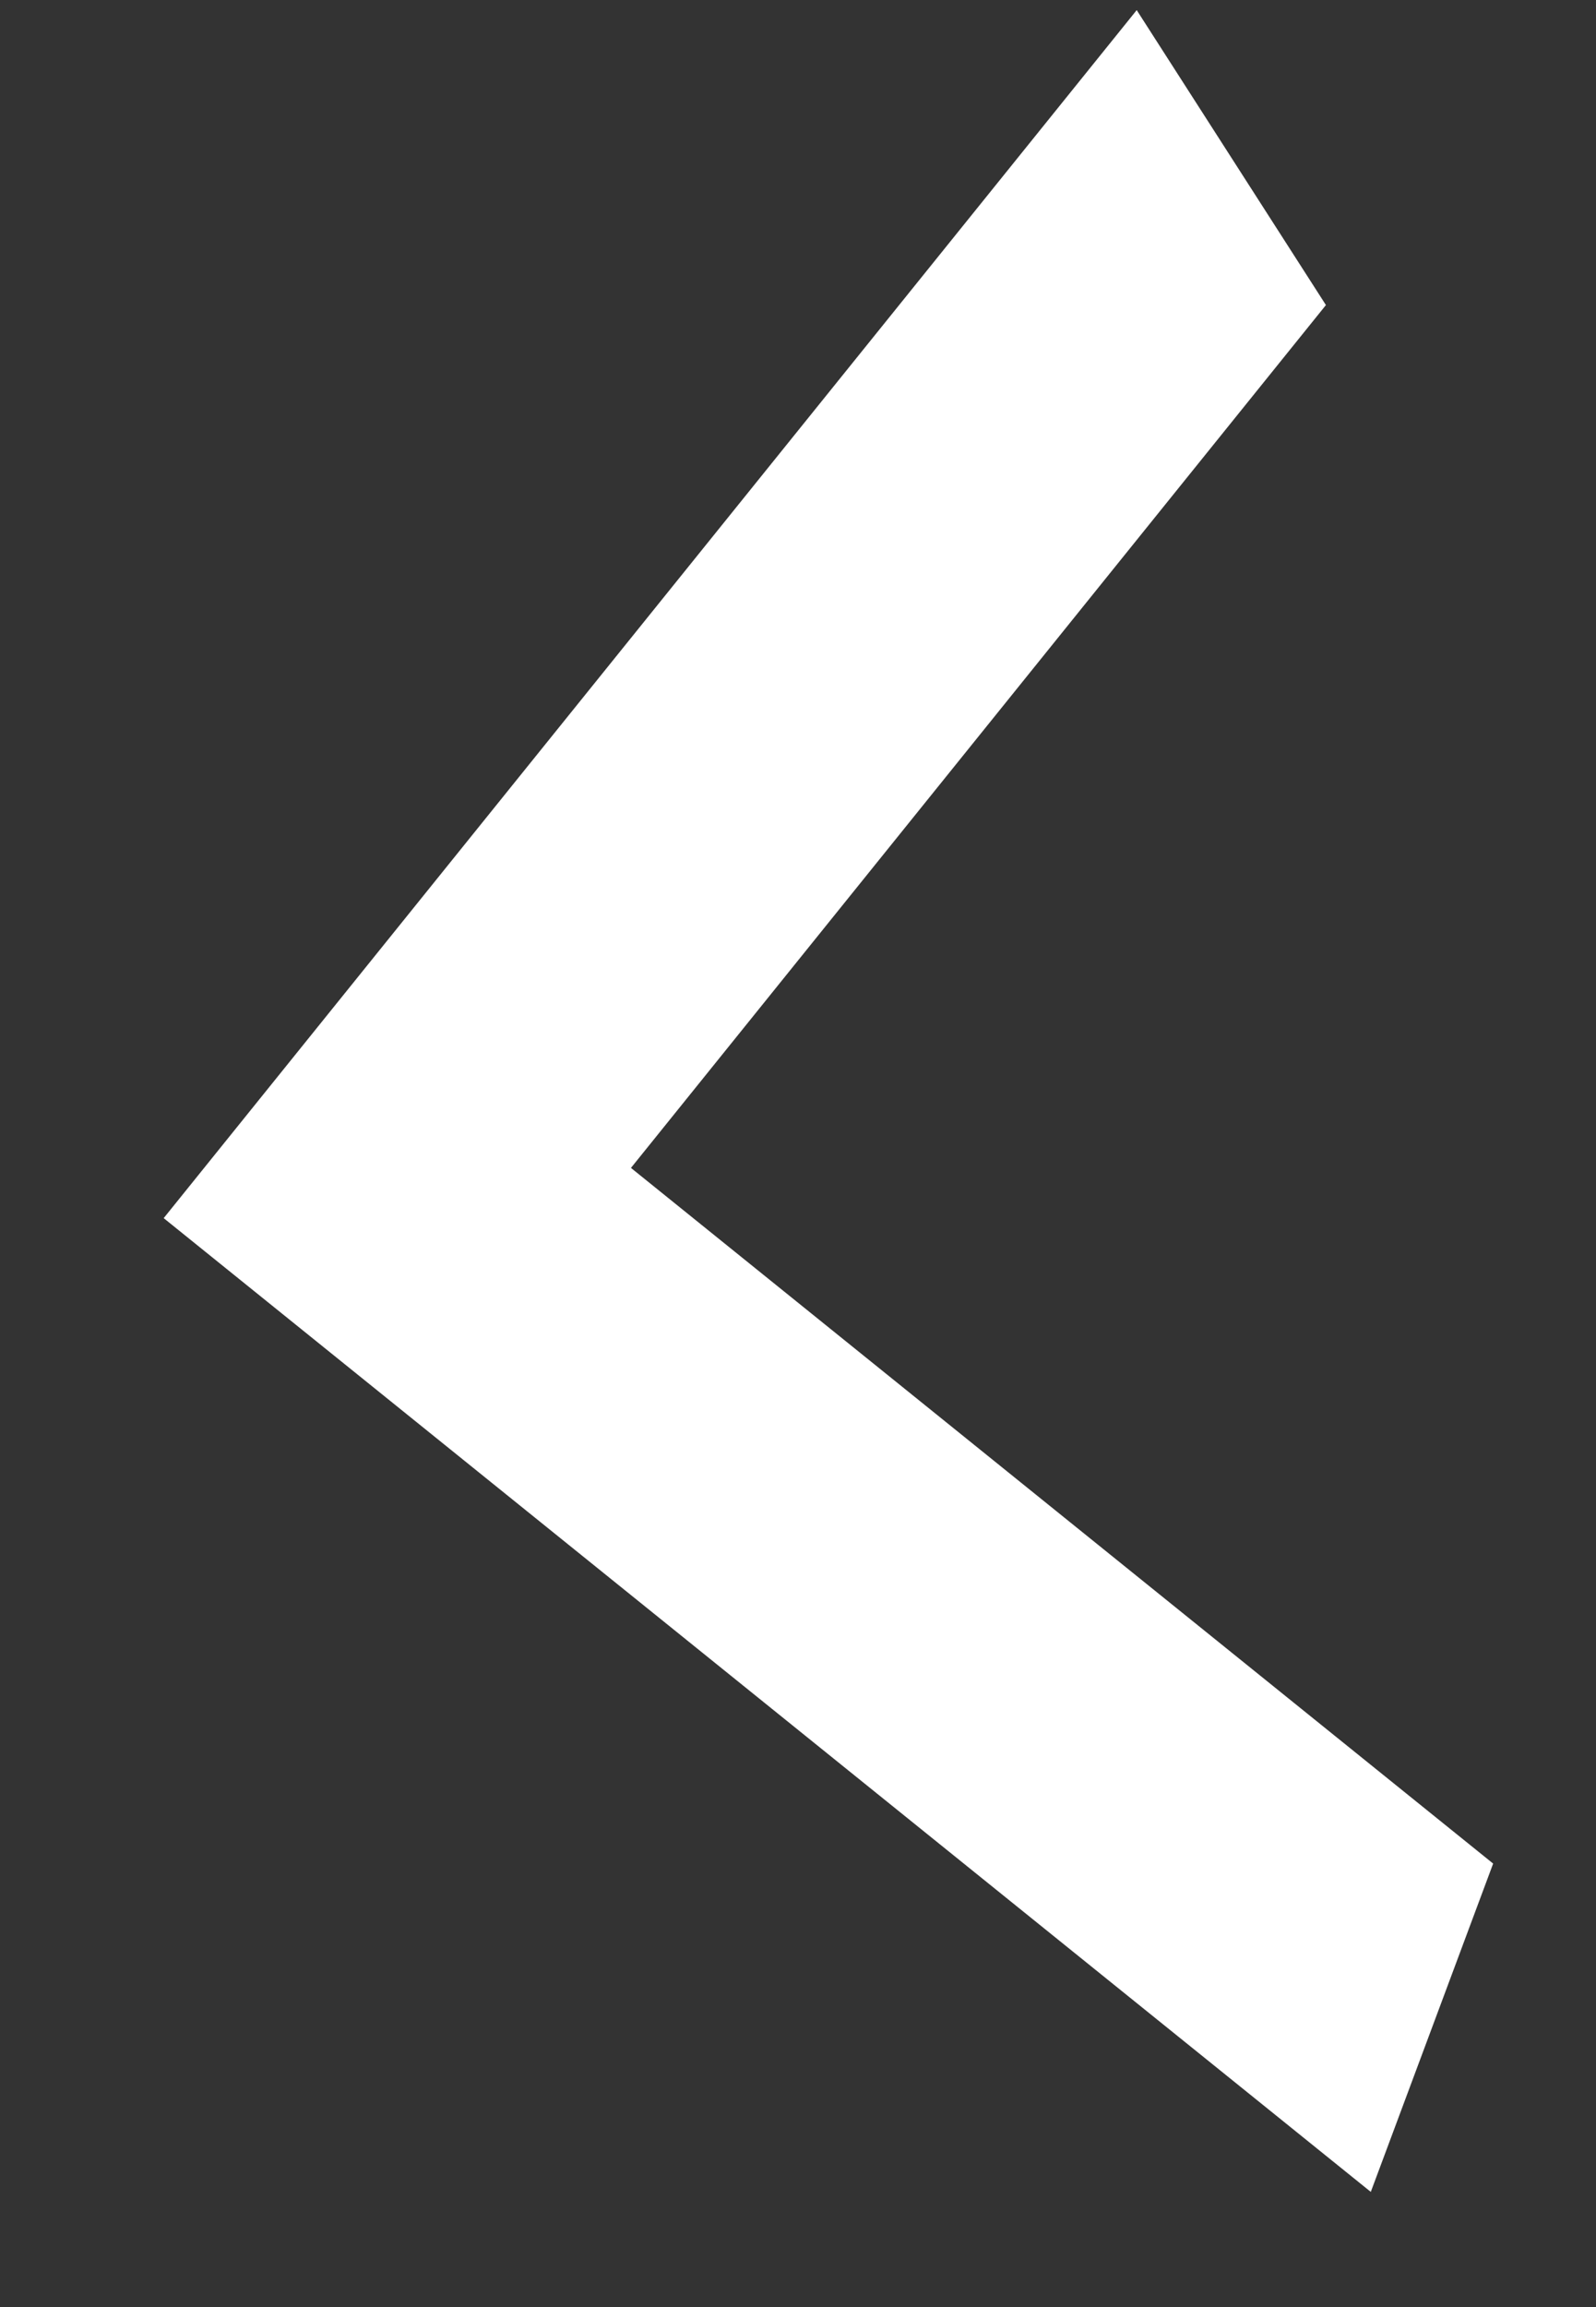 <svg width="9" height="13" viewBox="0 0 9 13" fill="none" xmlns="http://www.w3.org/2000/svg">
<rect x="0" y="0" width="9" height="13" fill="#333333" stroke="none"/>
<path d="M7.477 1.719L3.558 6.581L8.42 10.501L7.73 12.351L0.923 6.864L6.41 0.057L7.477 1.719Z" fill="white"/>
</svg>
